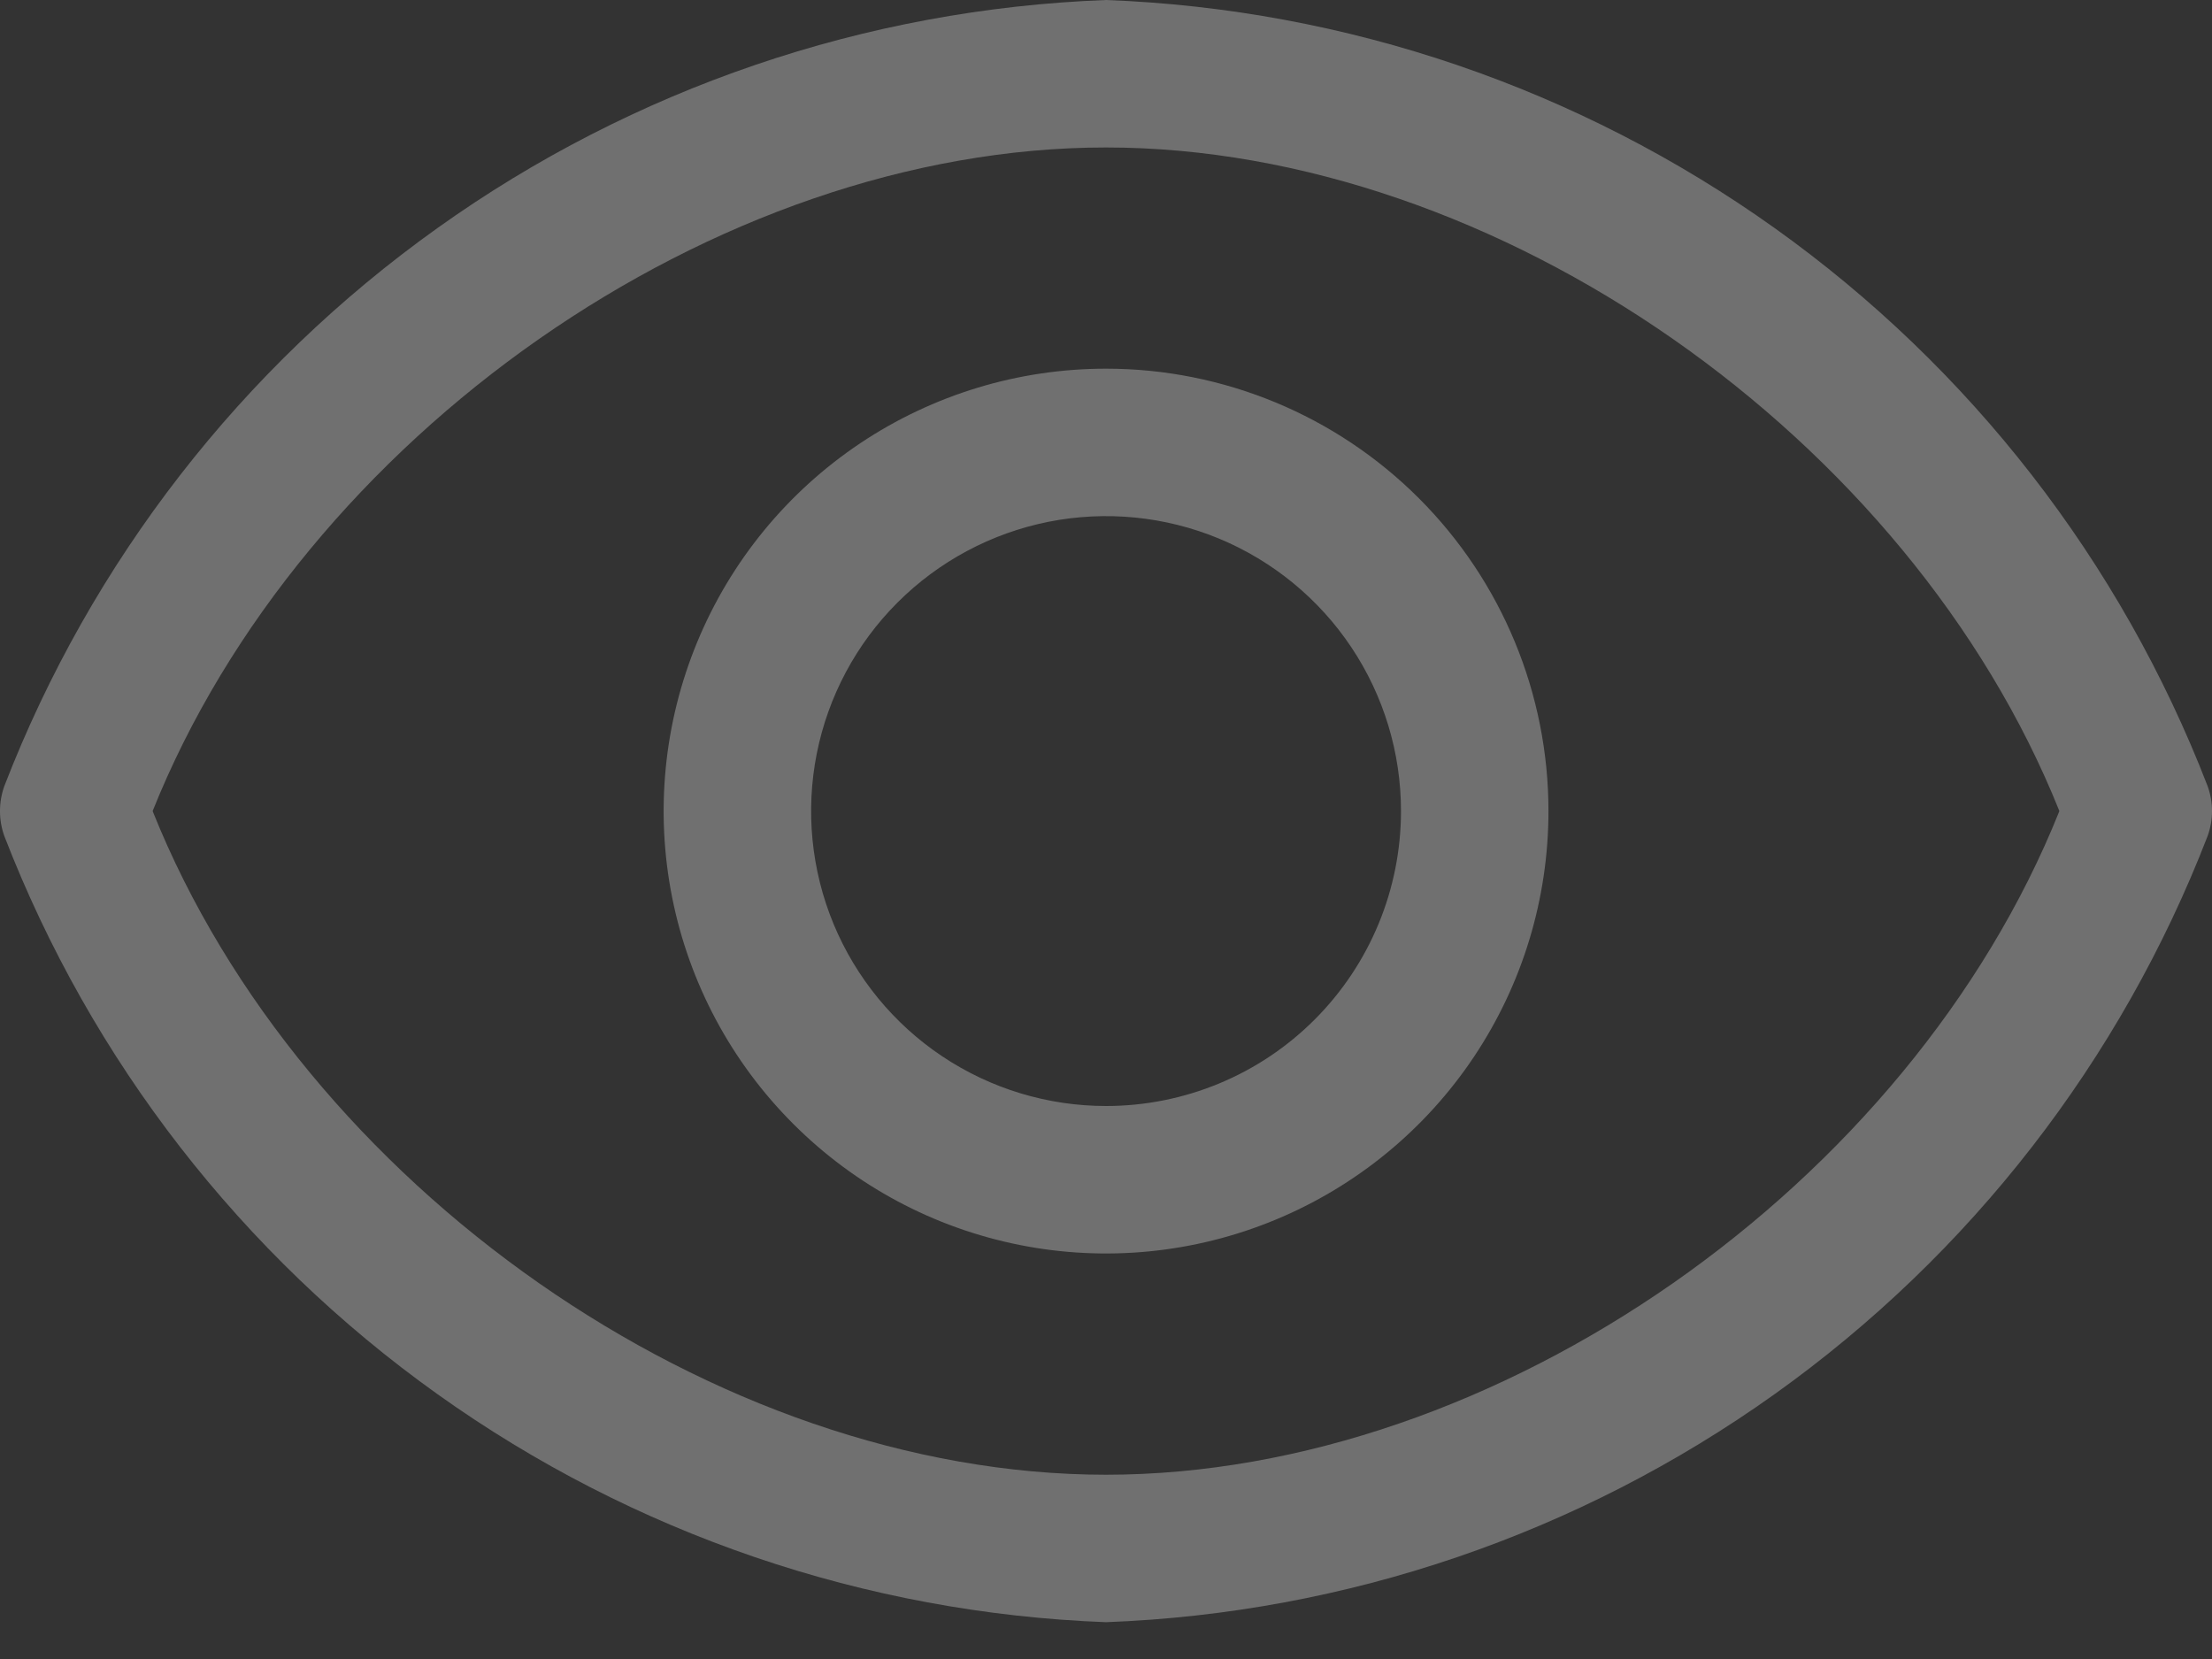 <svg width="36" height="27" viewBox="0 0 36 27" fill="none" xmlns="http://www.w3.org/2000/svg">
<rect x="0" y="0" width="36" height="27" fill="#333333" stroke="none"/>
<path d="M35.928 12.792C34.517 9.141 32.067 5.984 28.881 3.711C25.694 1.437 21.912 0.147 18 0C14.088 0.147 10.306 1.437 7.12 3.711C3.933 5.984 1.483 9.141 0.071 12.792C-0.024 13.056 -0.024 13.345 0.071 13.608C1.483 17.259 3.933 20.417 7.12 22.69C10.306 24.964 14.088 26.254 18 26.401C21.912 26.254 25.694 24.964 28.881 22.69C32.067 20.417 34.517 17.259 35.928 13.608C36.024 13.345 36.024 13.056 35.928 12.792ZM18 24.001C11.64 24.001 4.92 19.285 2.484 13.2C4.92 7.116 11.64 2.4 18 2.4C24.36 2.4 31.08 7.116 33.516 13.2C31.08 19.285 24.36 24.001 18 24.001Z" fill="white" fill-opacity="0.3"/>
<path d="M18.001 6C16.577 6 15.185 6.422 14.001 7.213C12.817 8.005 11.894 9.129 11.349 10.445C10.804 11.761 10.661 13.208 10.939 14.605C11.217 16.002 11.903 17.285 12.91 18.291C13.917 19.299 15.2 19.984 16.596 20.262C17.993 20.54 19.441 20.397 20.756 19.852C22.072 19.307 23.197 18.384 23.988 17.2C24.779 16.016 25.201 14.624 25.201 13.2C25.201 11.291 24.443 9.459 23.092 8.109C21.742 6.759 19.911 6 18.001 6ZM18.001 18C17.052 18 16.124 17.719 15.334 17.191C14.545 16.664 13.93 15.914 13.566 15.037C13.203 14.16 13.108 13.195 13.293 12.264C13.478 11.333 13.935 10.477 14.607 9.806C15.278 9.135 16.133 8.678 17.064 8.492C17.996 8.307 18.961 8.402 19.838 8.765C20.715 9.129 21.465 9.744 21.992 10.533C22.52 11.323 22.801 12.251 22.801 13.2C22.801 14.473 22.295 15.694 21.395 16.594C20.495 17.495 19.274 18 18.001 18Z" fill="white" fill-opacity="0.3"/>
</svg>

